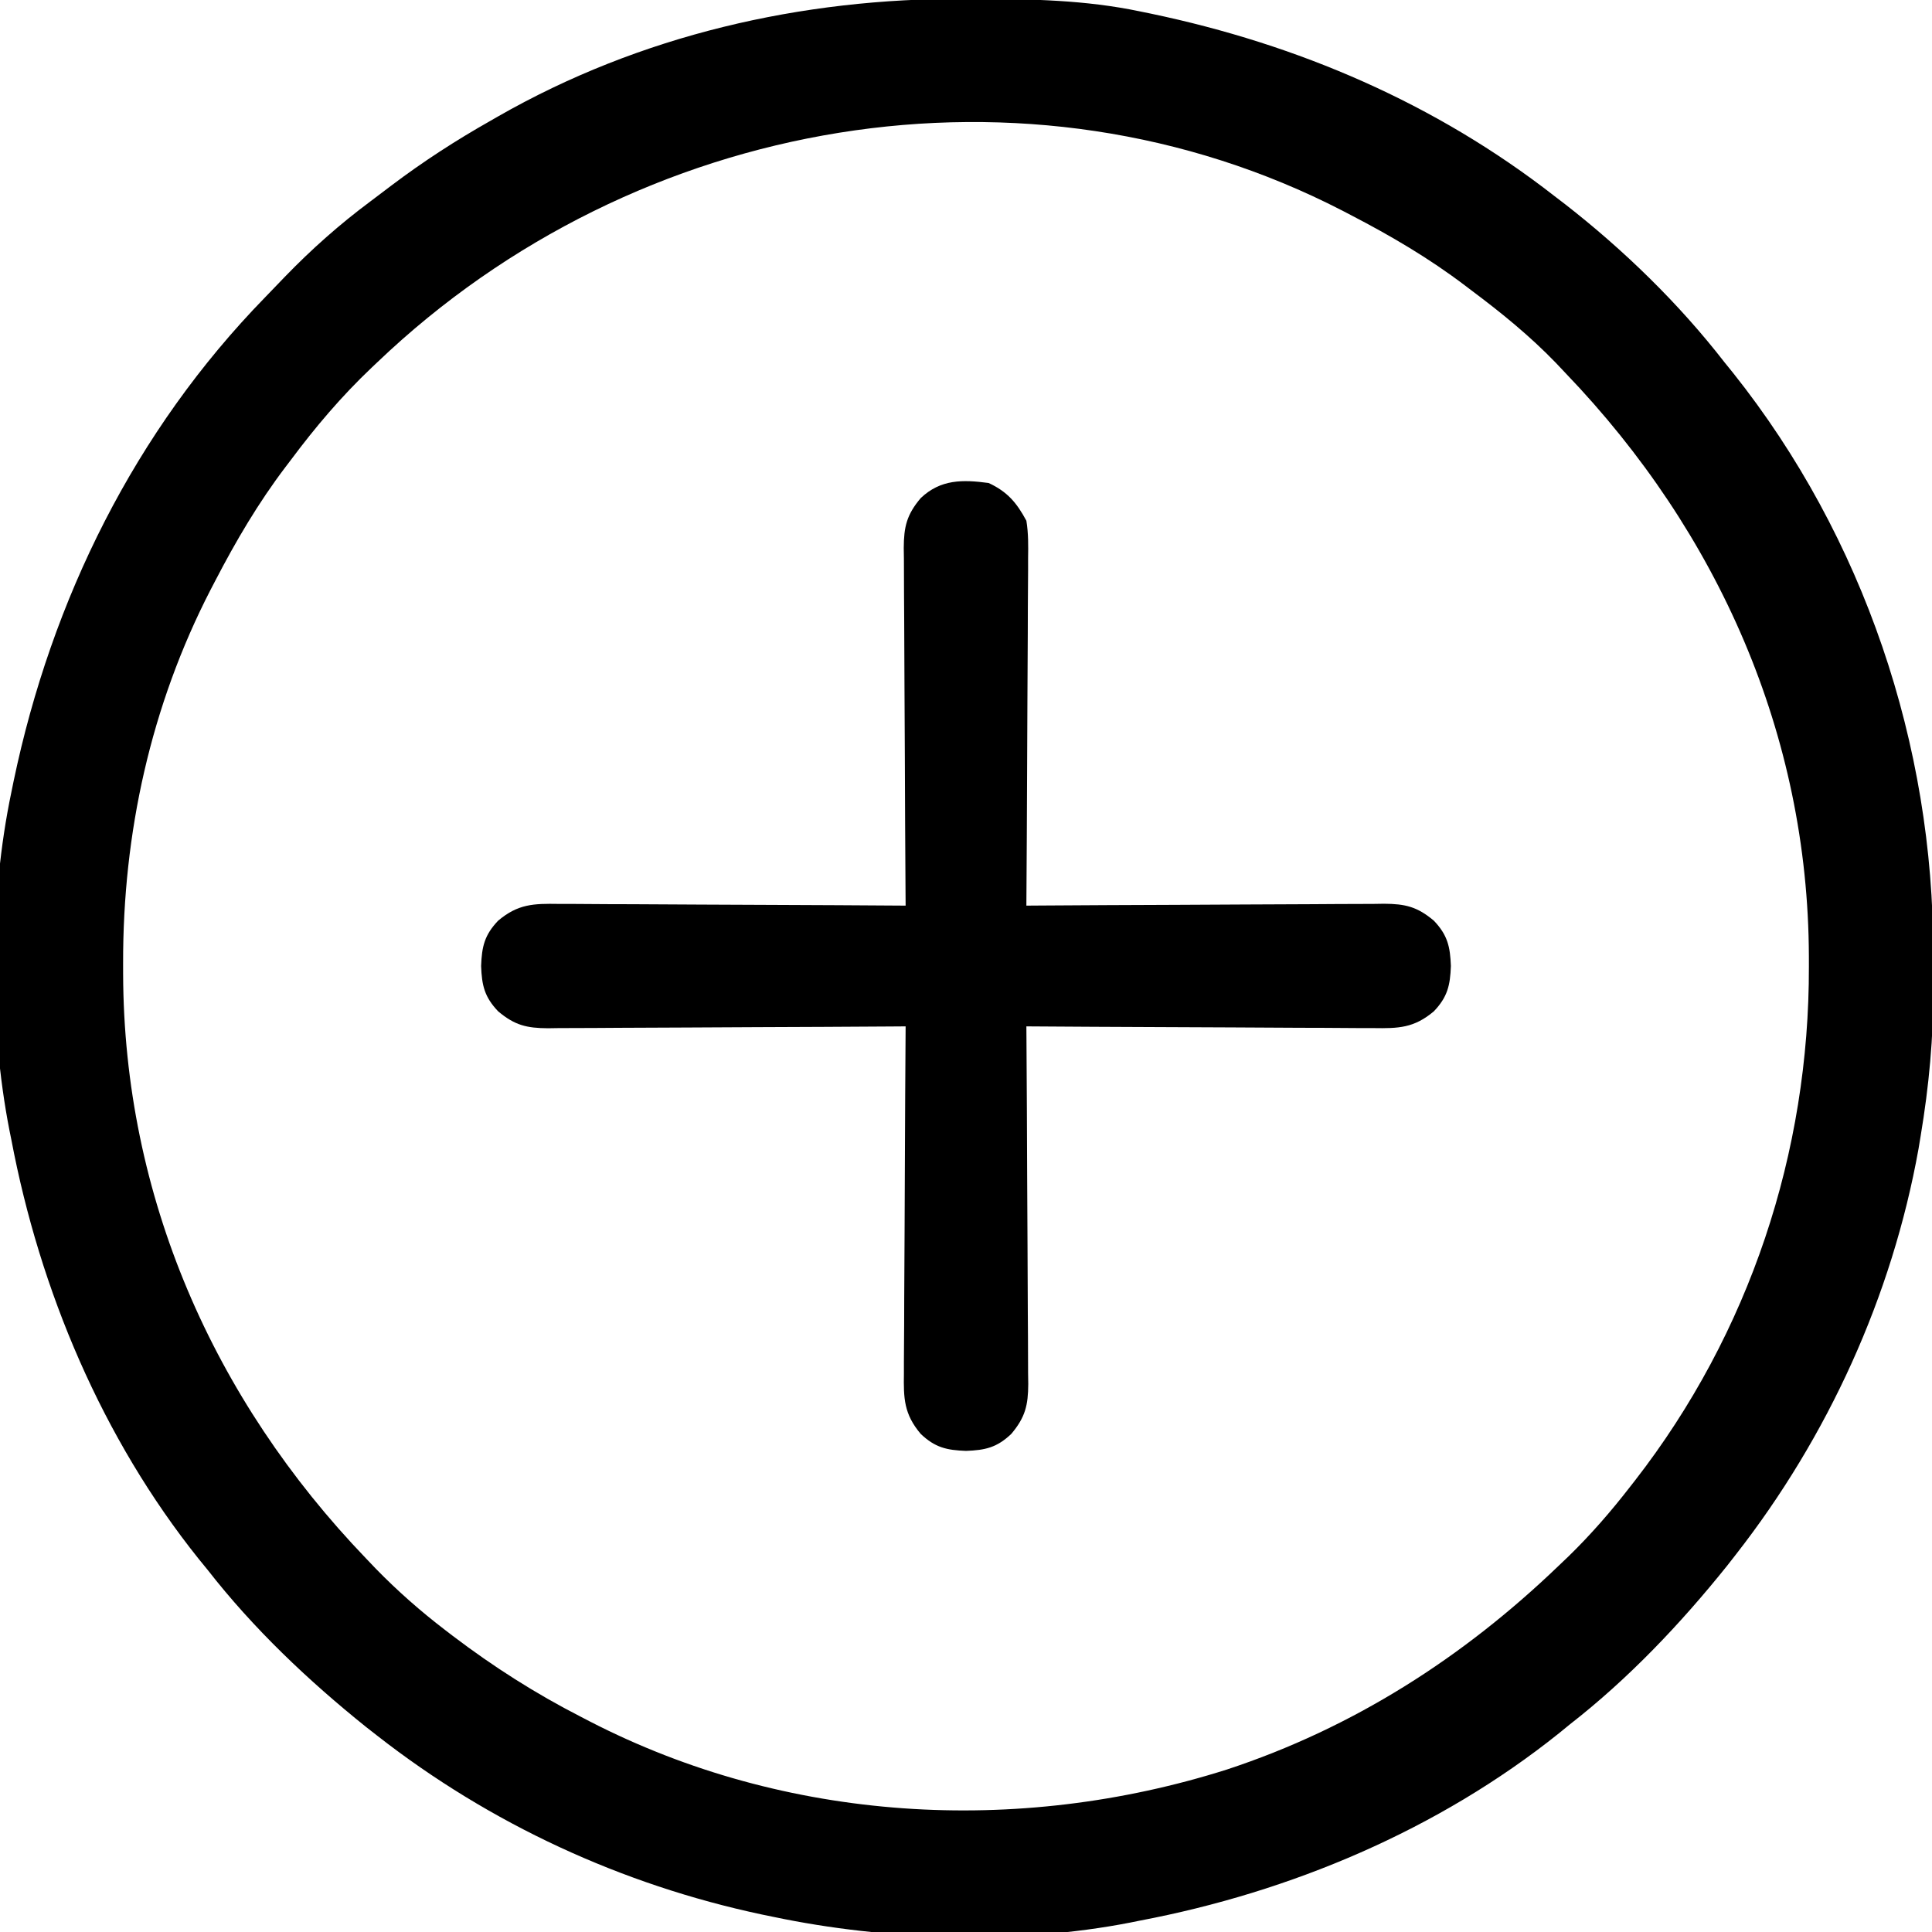 <?xml version="1.0" encoding="UTF-8"?>
<svg version="1.1" xmlns="http://www.w3.org/2000/svg" width="512" height="512">
<path d="M0 0 C1.018 0.002 2.036 0.004 3.085 0.007 C17.694 0.056 32.026 0.307 46.375 3.312 C47.35 3.511 48.325 3.71 49.329 3.915 C88.378 12.083 124.838 27.702 156.375 52.312 C157.271 52.997 158.167 53.681 159.09 54.387 C174.646 66.502 189.296 80.731 201.375 96.312 C202.15 97.27 202.924 98.228 203.723 99.215 C238.261 142.62 256.814 197.763 256.691 253.04 C256.688 255.979 256.711 258.918 256.736 261.857 C256.781 275.231 255.576 288.127 253.375 301.312 C253.093 303.018 253.093 303.018 252.805 304.758 C245.779 343.87 228.797 381.052 204.375 412.312 C203.616 413.284 202.856 414.256 202.074 415.258 C189.74 430.637 175.939 445.19 160.375 457.312 C159.439 458.077 158.503 458.841 157.539 459.629 C125.586 485.216 86.42 501.726 46.375 509.312 C45.566 509.476 44.756 509.64 43.922 509.809 C13.881 515.68 -20.762 514.585 -50.625 508.312 C-52.148 507.999 -52.148 507.999 -53.702 507.679 C-90.845 499.787 -125.709 483.683 -155.625 460.312 C-156.597 459.553 -157.569 458.794 -158.57 458.012 C-173.95 445.677 -188.503 431.876 -200.625 416.312 C-201.772 414.909 -201.772 414.909 -202.941 413.477 C-228.528 381.524 -245.038 342.357 -252.625 302.312 C-252.789 301.503 -252.952 300.694 -253.121 299.86 C-258.591 271.873 -258.47 238.218 -252.625 210.312 C-252.426 209.338 -252.228 208.363 -252.023 207.358 C-241.936 159.137 -219.899 114.538 -185.407 79.142 C-183.633 77.321 -181.875 75.485 -180.117 73.648 C-173.018 66.311 -165.607 59.742 -157.418 53.648 C-155.581 52.28 -153.759 50.893 -151.938 49.504 C-143.511 43.138 -134.816 37.507 -125.625 32.312 C-124.995 31.949 -124.364 31.586 -123.715 31.212 C-85.967 9.602 -43.198 -0.164 0 0 Z M-155.625 96.312 C-156.122 96.783 -156.62 97.253 -157.132 97.737 C-165.138 105.334 -172.032 113.472 -178.625 122.312 C-179.05 122.872 -179.475 123.431 -179.914 124.007 C-187.17 133.565 -193.104 143.668 -198.625 154.312 C-199.016 155.061 -199.406 155.81 -199.809 156.582 C-215.672 187.368 -223.08 221.127 -223 255.625 C-222.999 256.548 -222.998 257.472 -222.997 258.423 C-222.814 317.254 -199.157 371.115 -158.625 413.312 C-157.769 414.21 -156.913 415.107 -156.031 416.031 C-150.264 421.944 -144.184 427.296 -137.625 432.312 C-136.98 432.807 -136.336 433.301 -135.671 433.81 C-124.839 442.036 -113.728 449.114 -101.625 455.312 C-100.882 455.699 -100.139 456.085 -99.374 456.483 C-47.315 483.317 13.985 486.849 69.494 469.261 C102.969 458.237 132.081 439.608 157.375 415.312 C158.721 414.029 158.721 414.029 160.094 412.719 C166.012 406.946 171.313 400.845 176.375 394.312 C176.799 393.77 177.223 393.228 177.66 392.669 C208.01 353.603 223.868 305.75 223.75 256.438 C223.749 255.54 223.748 254.643 223.747 253.719 C223.559 195.061 199.705 141.382 159.375 99.312 C158.48 98.365 157.586 97.418 156.664 96.441 C149.76 89.304 142.305 83.244 134.375 77.312 C133.814 76.886 133.254 76.459 132.676 76.02 C123.12 68.765 113.017 62.833 102.375 57.312 C101.626 56.922 100.877 56.531 100.106 56.128 C16.707 13.158 -86.898 30.682 -155.625 96.312 Z " fill="#000000" transform="translate(255.625,-0.312)"/>
<path d="M0 0 C4.964 2.305 7.427 5.218 10 10 C10.554 13.354 10.506 16.651 10.454 20.044 C10.455 21.04 10.455 22.036 10.456 23.062 C10.453 26.341 10.422 29.619 10.391 32.898 C10.383 35.177 10.377 37.455 10.373 39.733 C10.358 45.721 10.319 51.708 10.275 57.695 C10.234 63.809 10.215 69.922 10.195 76.035 C10.152 88.024 10.084 100.012 10 112 C11.265 111.991 12.529 111.982 13.832 111.973 C25.75 111.892 37.668 111.832 49.587 111.793 C55.714 111.772 61.841 111.744 67.968 111.698 C73.882 111.655 79.795 111.631 85.708 111.62 C87.964 111.613 90.22 111.599 92.476 111.577 C95.636 111.548 98.795 111.544 101.956 111.546 C102.888 111.532 103.82 111.517 104.78 111.502 C110.371 111.538 113.569 112.26 118 116 C121.628 119.819 122.31 122.883 122.5 128 C122.31 133.117 121.628 136.181 118 140 C112.708 144.467 108.566 144.556 101.956 144.454 C100.462 144.455 100.462 144.455 98.938 144.456 C95.659 144.453 92.381 144.422 89.102 144.391 C86.823 144.383 84.545 144.377 82.267 144.373 C76.279 144.358 70.292 144.319 64.305 144.275 C58.191 144.234 52.078 144.215 45.965 144.195 C33.976 144.152 21.988 144.084 10 144 C10.009 145.265 10.018 146.529 10.027 147.832 C10.108 159.75 10.168 171.668 10.207 183.587 C10.228 189.714 10.256 195.841 10.302 201.968 C10.345 207.882 10.369 213.795 10.38 219.708 C10.387 221.964 10.401 224.22 10.423 226.476 C10.452 229.636 10.456 232.795 10.454 235.956 C10.468 236.888 10.483 237.82 10.498 238.78 C10.462 244.371 9.74 247.569 6 252 C2.181 255.628 -0.883 256.31 -6 256.5 C-11.117 256.31 -14.181 255.628 -18 252 C-22.467 246.708 -22.556 242.566 -22.454 235.956 C-22.455 234.96 -22.455 233.964 -22.456 232.938 C-22.453 229.659 -22.422 226.381 -22.391 223.102 C-22.383 220.823 -22.377 218.545 -22.373 216.267 C-22.358 210.279 -22.319 204.292 -22.275 198.305 C-22.234 192.191 -22.215 186.078 -22.195 179.965 C-22.152 167.976 -22.084 155.988 -22 144 C-23.897 144.013 -23.897 144.013 -25.832 144.027 C-37.75 144.108 -49.668 144.168 -61.587 144.207 C-67.714 144.228 -73.841 144.256 -79.968 144.302 C-85.882 144.345 -91.795 144.369 -97.708 144.38 C-99.964 144.387 -102.22 144.401 -104.476 144.423 C-107.636 144.452 -110.795 144.456 -113.956 144.454 C-114.888 144.468 -115.82 144.483 -116.78 144.498 C-122.371 144.462 -125.569 143.74 -130 140 C-133.628 136.181 -134.31 133.117 -134.5 128 C-134.31 122.883 -133.628 119.819 -130 116 C-124.708 111.533 -120.566 111.444 -113.956 111.546 C-112.462 111.545 -112.462 111.545 -110.938 111.544 C-107.659 111.547 -104.381 111.578 -101.102 111.609 C-98.823 111.617 -96.545 111.623 -94.267 111.627 C-88.279 111.642 -82.292 111.681 -76.305 111.725 C-70.191 111.766 -64.078 111.785 -57.965 111.805 C-45.976 111.848 -33.988 111.916 -22 112 C-22.009 110.735 -22.018 109.471 -22.027 108.168 C-22.108 96.25 -22.168 84.332 -22.207 72.413 C-22.228 66.286 -22.256 60.159 -22.302 54.032 C-22.345 48.118 -22.369 42.205 -22.38 36.292 C-22.387 34.036 -22.401 31.78 -22.423 29.524 C-22.452 26.364 -22.456 23.205 -22.454 20.044 C-22.468 19.112 -22.483 18.18 -22.498 17.22 C-22.462 11.629 -21.74 8.431 -18 4 C-12.729 -1.008 -6.892 -0.928 0 0 Z " fill="#000000" transform="translate(262,128)"/>
</svg>
